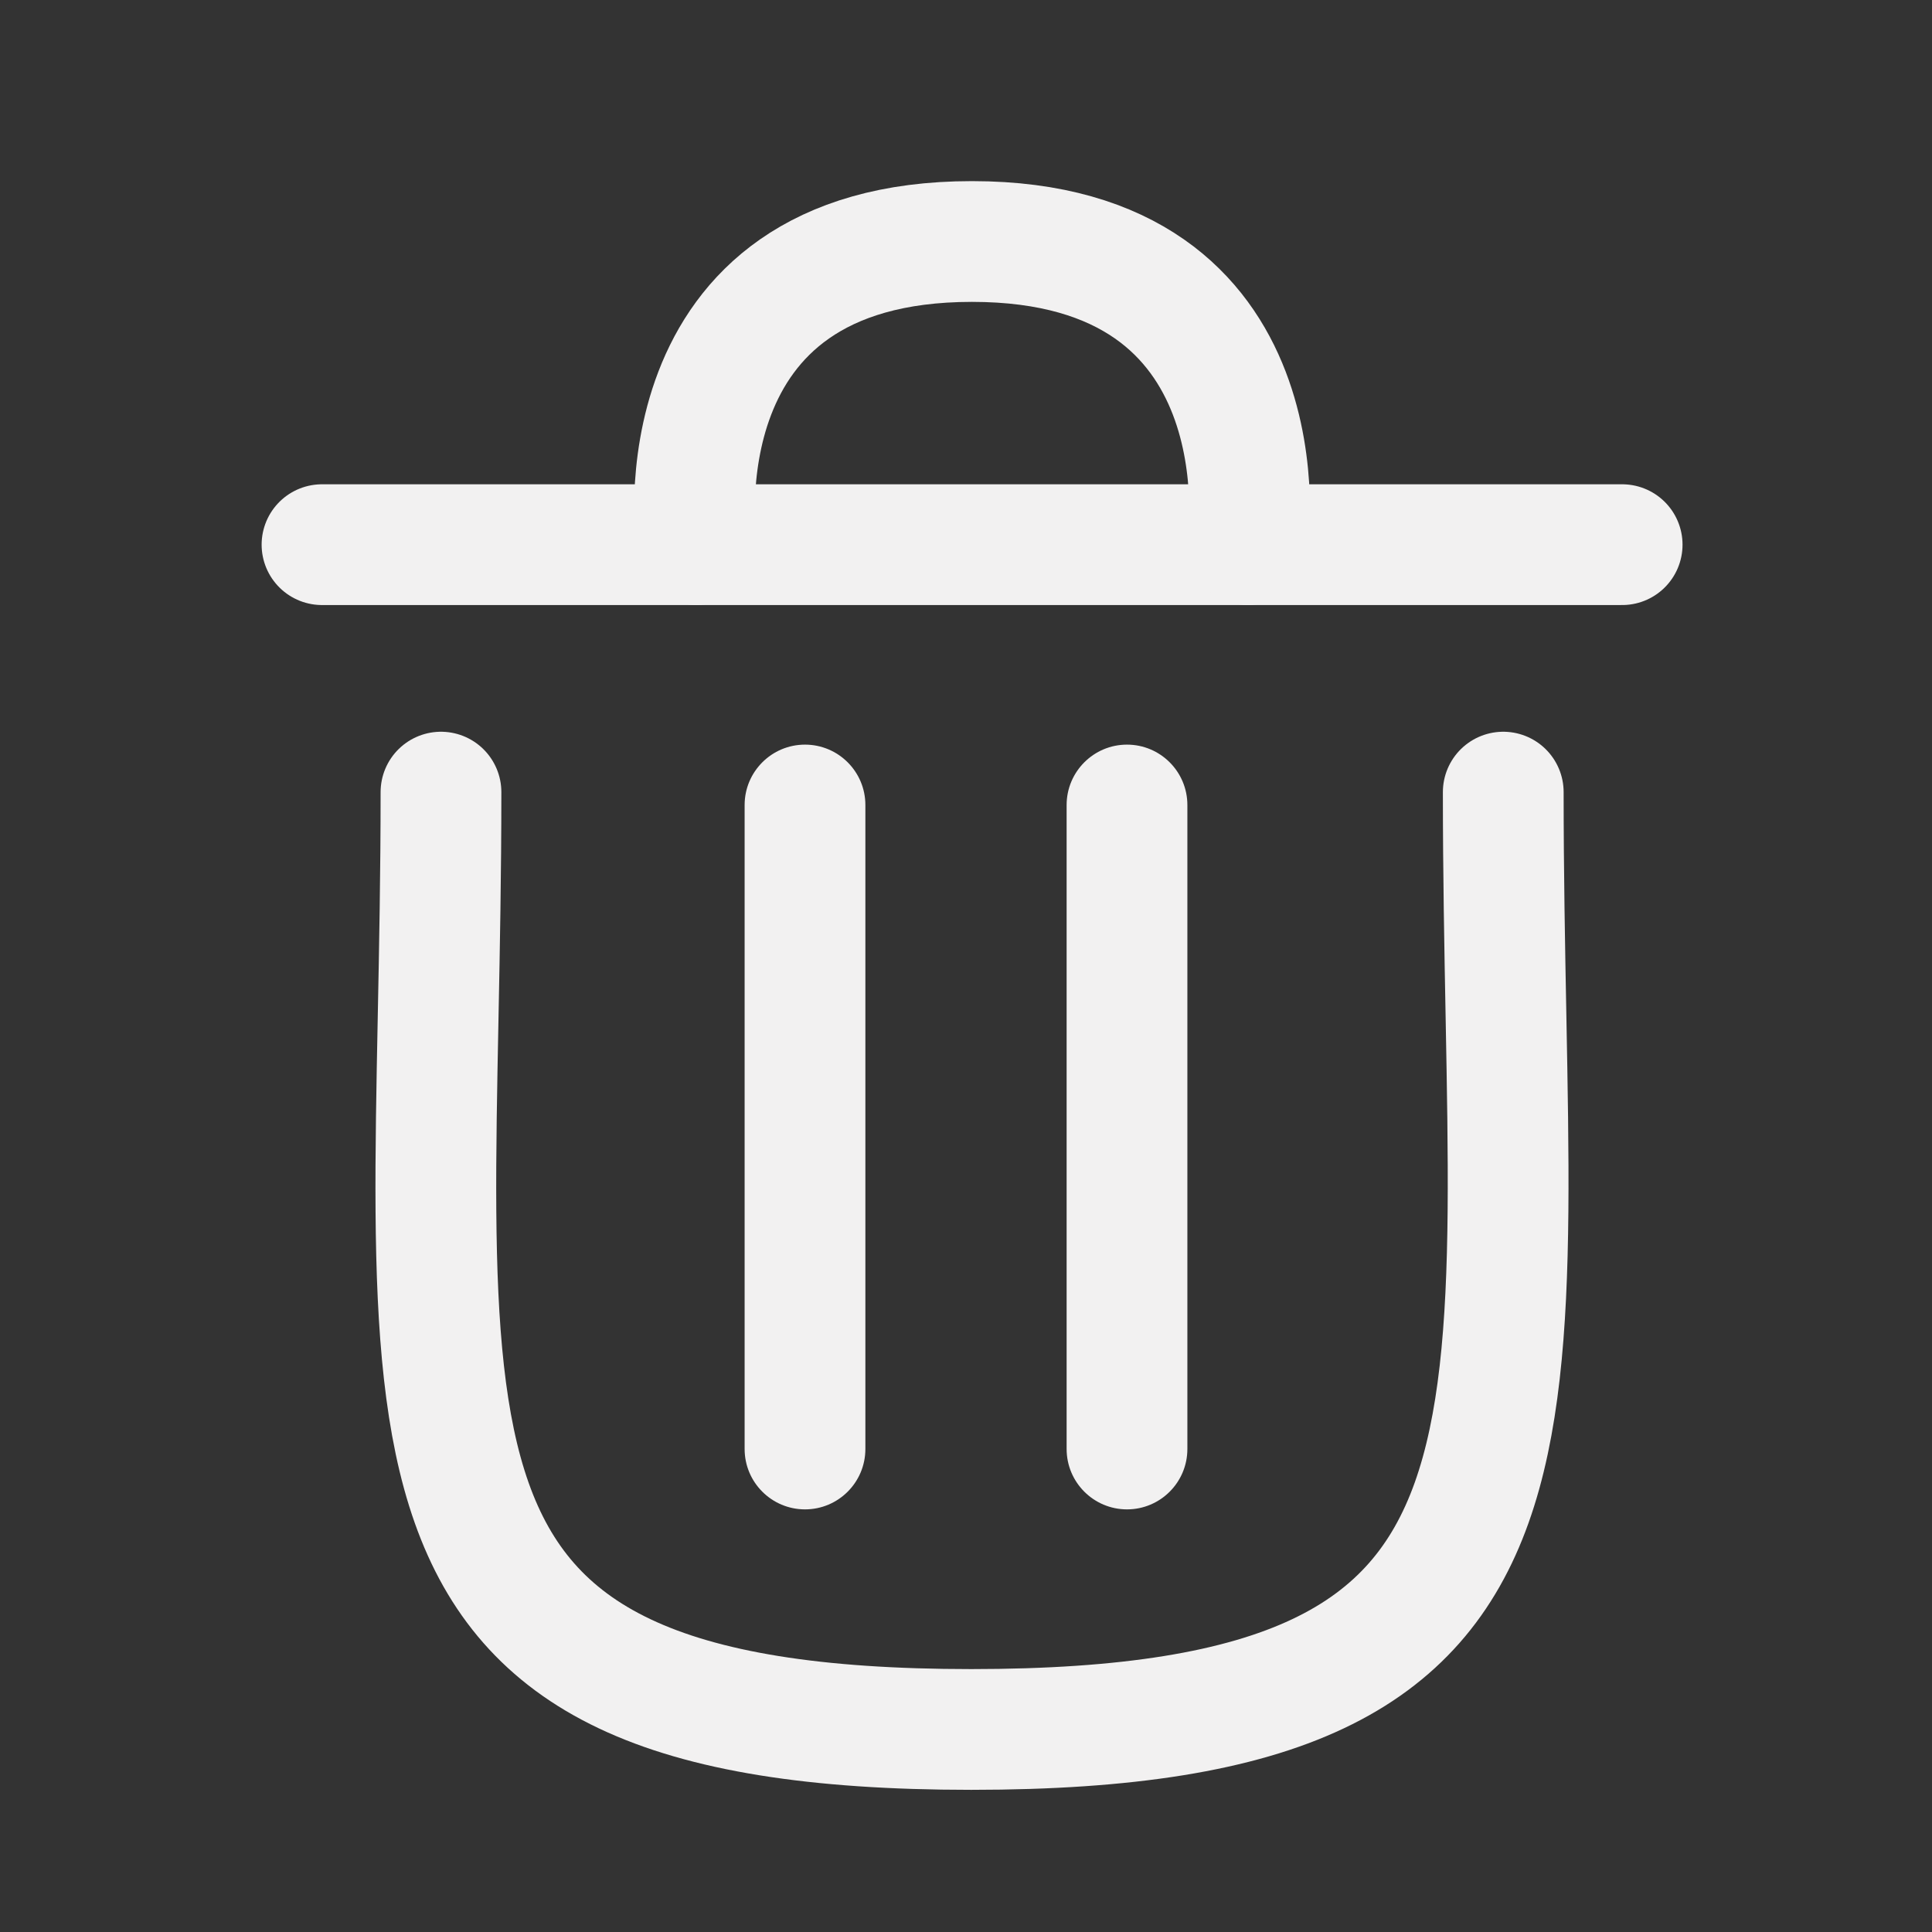 <svg width="24" height="24" viewBox="0 0 24 24" fill="none" xmlns="http://www.w3.org/2000/svg">
  <rect x="0" y="0" width="24" height="24" fill="#333333" stroke="none"/>
  <path
    d="M18.674 9.84C18.674 17.859 19.828 21.484 12.065 21.484C4.3 21.484 5.478 17.859 5.478 9.84"
    stroke="#F2F1F1" stroke-width="1.5" stroke-linecap="round" stroke-linejoin="round" />
  <path d="M20.151 6.766H4" stroke="#F2F1F1" stroke-width="1.5" stroke-linecap="round" stroke-linejoin="round" />
  <path d="M15.5 6.766C15.5 6.766 16.029 3 12.074 3C8.121 3 8.65 6.766 8.65 6.766" stroke="#F2F1F1"
    stroke-width="1.5" stroke-linecap="round" stroke-linejoin="round" />
  <path
    d="M9.25 18C9.25 18.414 9.586 18.75 10 18.75C10.414 18.75 10.75 18.414 10.75 18H9.25ZM10.75 10C10.75 9.586 10.414 9.25 10 9.25C9.586 9.25 9.25 9.586 9.25 10H10.75ZM13.25 18C13.25 18.414 13.586 18.75 14 18.75C14.414 18.75 14.75 18.414 14.75 18H13.25ZM14.75 10C14.75 9.586 14.414 9.25 14 9.25C13.586 9.25 13.25 9.586 13.25 10H14.75ZM10.75 18V10H9.25V18H10.75ZM14.75 18V10H13.25V18H14.75Z"
    fill="#F2F1F1" />
</svg>
